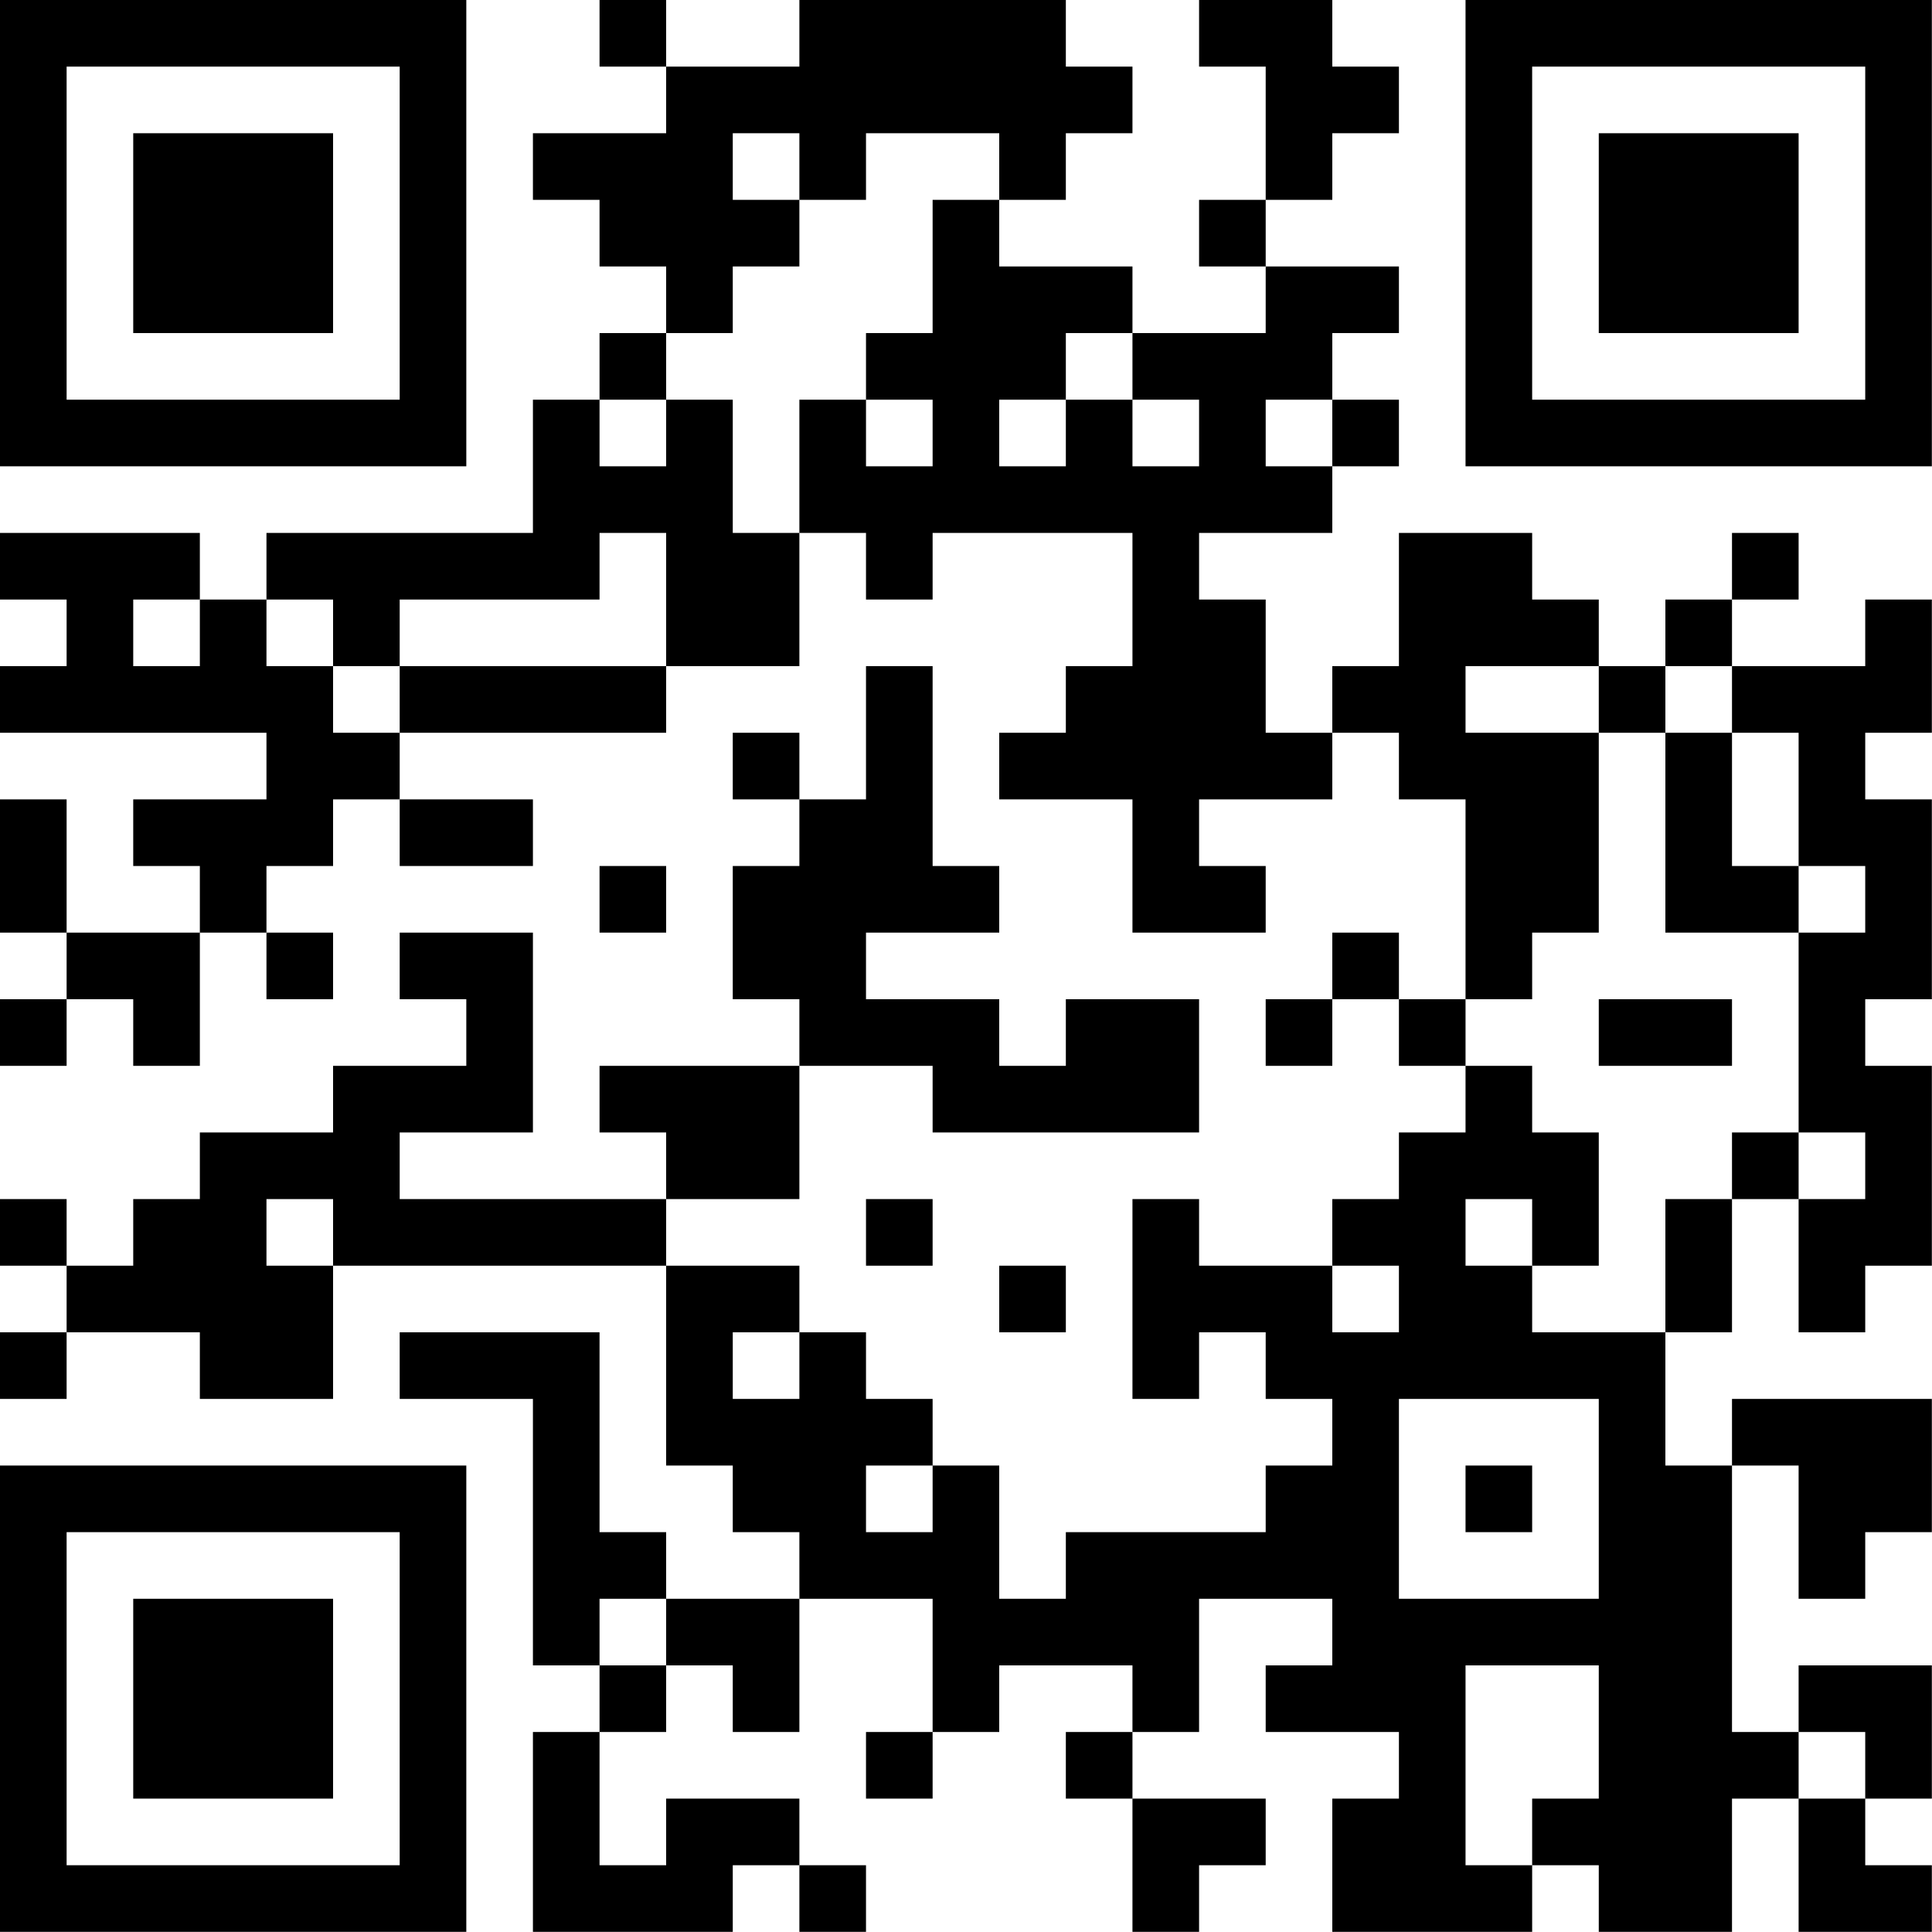 <?xml version="1.0" encoding="UTF-8"?>
<svg xmlns="http://www.w3.org/2000/svg" version="1.1" width="100" height="100" viewBox="0 0 100 100"><rect x="0" y="0" width="100" height="100" fill="#ffffff"/><g transform="scale(3.448)"><g transform="translate(0,0)"><path fill-rule="evenodd" d="M9 0L9 1L10 1L10 2L8 2L8 3L9 3L9 4L10 4L10 5L9 5L9 6L8 6L8 8L4 8L4 9L3 9L3 8L0 8L0 9L1 9L1 10L0 10L0 11L4 11L4 12L2 12L2 13L3 13L3 14L1 14L1 12L0 12L0 14L1 14L1 15L0 15L0 16L1 16L1 15L2 15L2 16L3 16L3 14L4 14L4 15L5 15L5 14L4 14L4 13L5 13L5 12L6 12L6 13L8 13L8 12L6 12L6 11L10 11L10 10L12 10L12 8L13 8L13 9L14 9L14 8L17 8L17 10L16 10L16 11L15 11L15 12L17 12L17 14L19 14L19 13L18 13L18 12L20 12L20 11L21 11L21 12L22 12L22 15L21 15L21 14L20 14L20 15L19 15L19 16L20 16L20 15L21 15L21 16L22 16L22 17L21 17L21 18L20 18L20 19L18 19L18 18L17 18L17 21L18 21L18 20L19 20L19 21L20 21L20 22L19 22L19 23L16 23L16 24L15 24L15 22L14 22L14 21L13 21L13 20L12 20L12 19L10 19L10 18L12 18L12 16L14 16L14 17L18 17L18 15L16 15L16 16L15 16L15 15L13 15L13 14L15 14L15 13L14 13L14 10L13 10L13 12L12 12L12 11L11 11L11 12L12 12L12 13L11 13L11 15L12 15L12 16L9 16L9 17L10 17L10 18L6 18L6 17L8 17L8 14L6 14L6 15L7 15L7 16L5 16L5 17L3 17L3 18L2 18L2 19L1 19L1 18L0 18L0 19L1 19L1 20L0 20L0 21L1 21L1 20L3 20L3 21L5 21L5 19L10 19L10 22L11 22L11 23L12 23L12 24L10 24L10 23L9 23L9 20L6 20L6 21L8 21L8 25L9 25L9 26L8 26L8 29L11 29L11 28L12 28L12 29L13 29L13 28L12 28L12 27L10 27L10 28L9 28L9 26L10 26L10 25L11 25L11 26L12 26L12 24L14 24L14 26L13 26L13 27L14 27L14 26L15 26L15 25L17 25L17 26L16 26L16 27L17 27L17 29L18 29L18 28L19 28L19 27L17 27L17 26L18 26L18 24L20 24L20 25L19 25L19 26L21 26L21 27L20 27L20 29L23 29L23 28L24 28L24 29L26 29L26 27L27 27L27 29L29 29L29 28L28 28L28 27L29 27L29 25L27 25L27 26L26 26L26 22L27 22L27 24L28 24L28 23L29 23L29 21L26 21L26 22L25 22L25 20L26 20L26 18L27 18L27 20L28 20L28 19L29 19L29 16L28 16L28 15L29 15L29 12L28 12L28 11L29 11L29 9L28 9L28 10L26 10L26 9L27 9L27 8L26 8L26 9L25 9L25 10L24 10L24 9L23 9L23 8L21 8L21 10L20 10L20 11L19 11L19 9L18 9L18 8L20 8L20 7L21 7L21 6L20 6L20 5L21 5L21 4L19 4L19 3L20 3L20 2L21 2L21 1L20 1L20 0L18 0L18 1L19 1L19 3L18 3L18 4L19 4L19 5L17 5L17 4L15 4L15 3L16 3L16 2L17 2L17 1L16 1L16 0L12 0L12 1L10 1L10 0ZM11 2L11 3L12 3L12 4L11 4L11 5L10 5L10 6L9 6L9 7L10 7L10 6L11 6L11 8L12 8L12 6L13 6L13 7L14 7L14 6L13 6L13 5L14 5L14 3L15 3L15 2L13 2L13 3L12 3L12 2ZM16 5L16 6L15 6L15 7L16 7L16 6L17 6L17 7L18 7L18 6L17 6L17 5ZM19 6L19 7L20 7L20 6ZM9 8L9 9L6 9L6 10L5 10L5 9L4 9L4 10L5 10L5 11L6 11L6 10L10 10L10 8ZM2 9L2 10L3 10L3 9ZM22 10L22 11L24 11L24 14L23 14L23 15L22 15L22 16L23 16L23 17L24 17L24 19L23 19L23 18L22 18L22 19L23 19L23 20L25 20L25 18L26 18L26 17L27 17L27 18L28 18L28 17L27 17L27 14L28 14L28 13L27 13L27 11L26 11L26 10L25 10L25 11L24 11L24 10ZM25 11L25 14L27 14L27 13L26 13L26 11ZM9 13L9 14L10 14L10 13ZM24 15L24 16L26 16L26 15ZM4 18L4 19L5 19L5 18ZM13 18L13 19L14 19L14 18ZM15 19L15 20L16 20L16 19ZM20 19L20 20L21 20L21 19ZM11 20L11 21L12 21L12 20ZM21 21L21 24L24 24L24 21ZM13 22L13 23L14 23L14 22ZM22 22L22 23L23 23L23 22ZM9 24L9 25L10 25L10 24ZM22 25L22 28L23 28L23 27L24 27L24 25ZM27 26L27 27L28 27L28 26ZM0 0L0 7L7 7L7 0ZM1 1L1 6L6 6L6 1ZM2 2L2 5L5 5L5 2ZM22 0L22 7L29 7L29 0ZM23 1L23 6L28 6L28 1ZM24 2L24 5L27 5L27 2ZM0 22L0 29L7 29L7 22ZM1 23L1 28L6 28L6 23ZM2 24L2 27L5 27L5 24Z" fill="#000000"/></g></g></svg>
